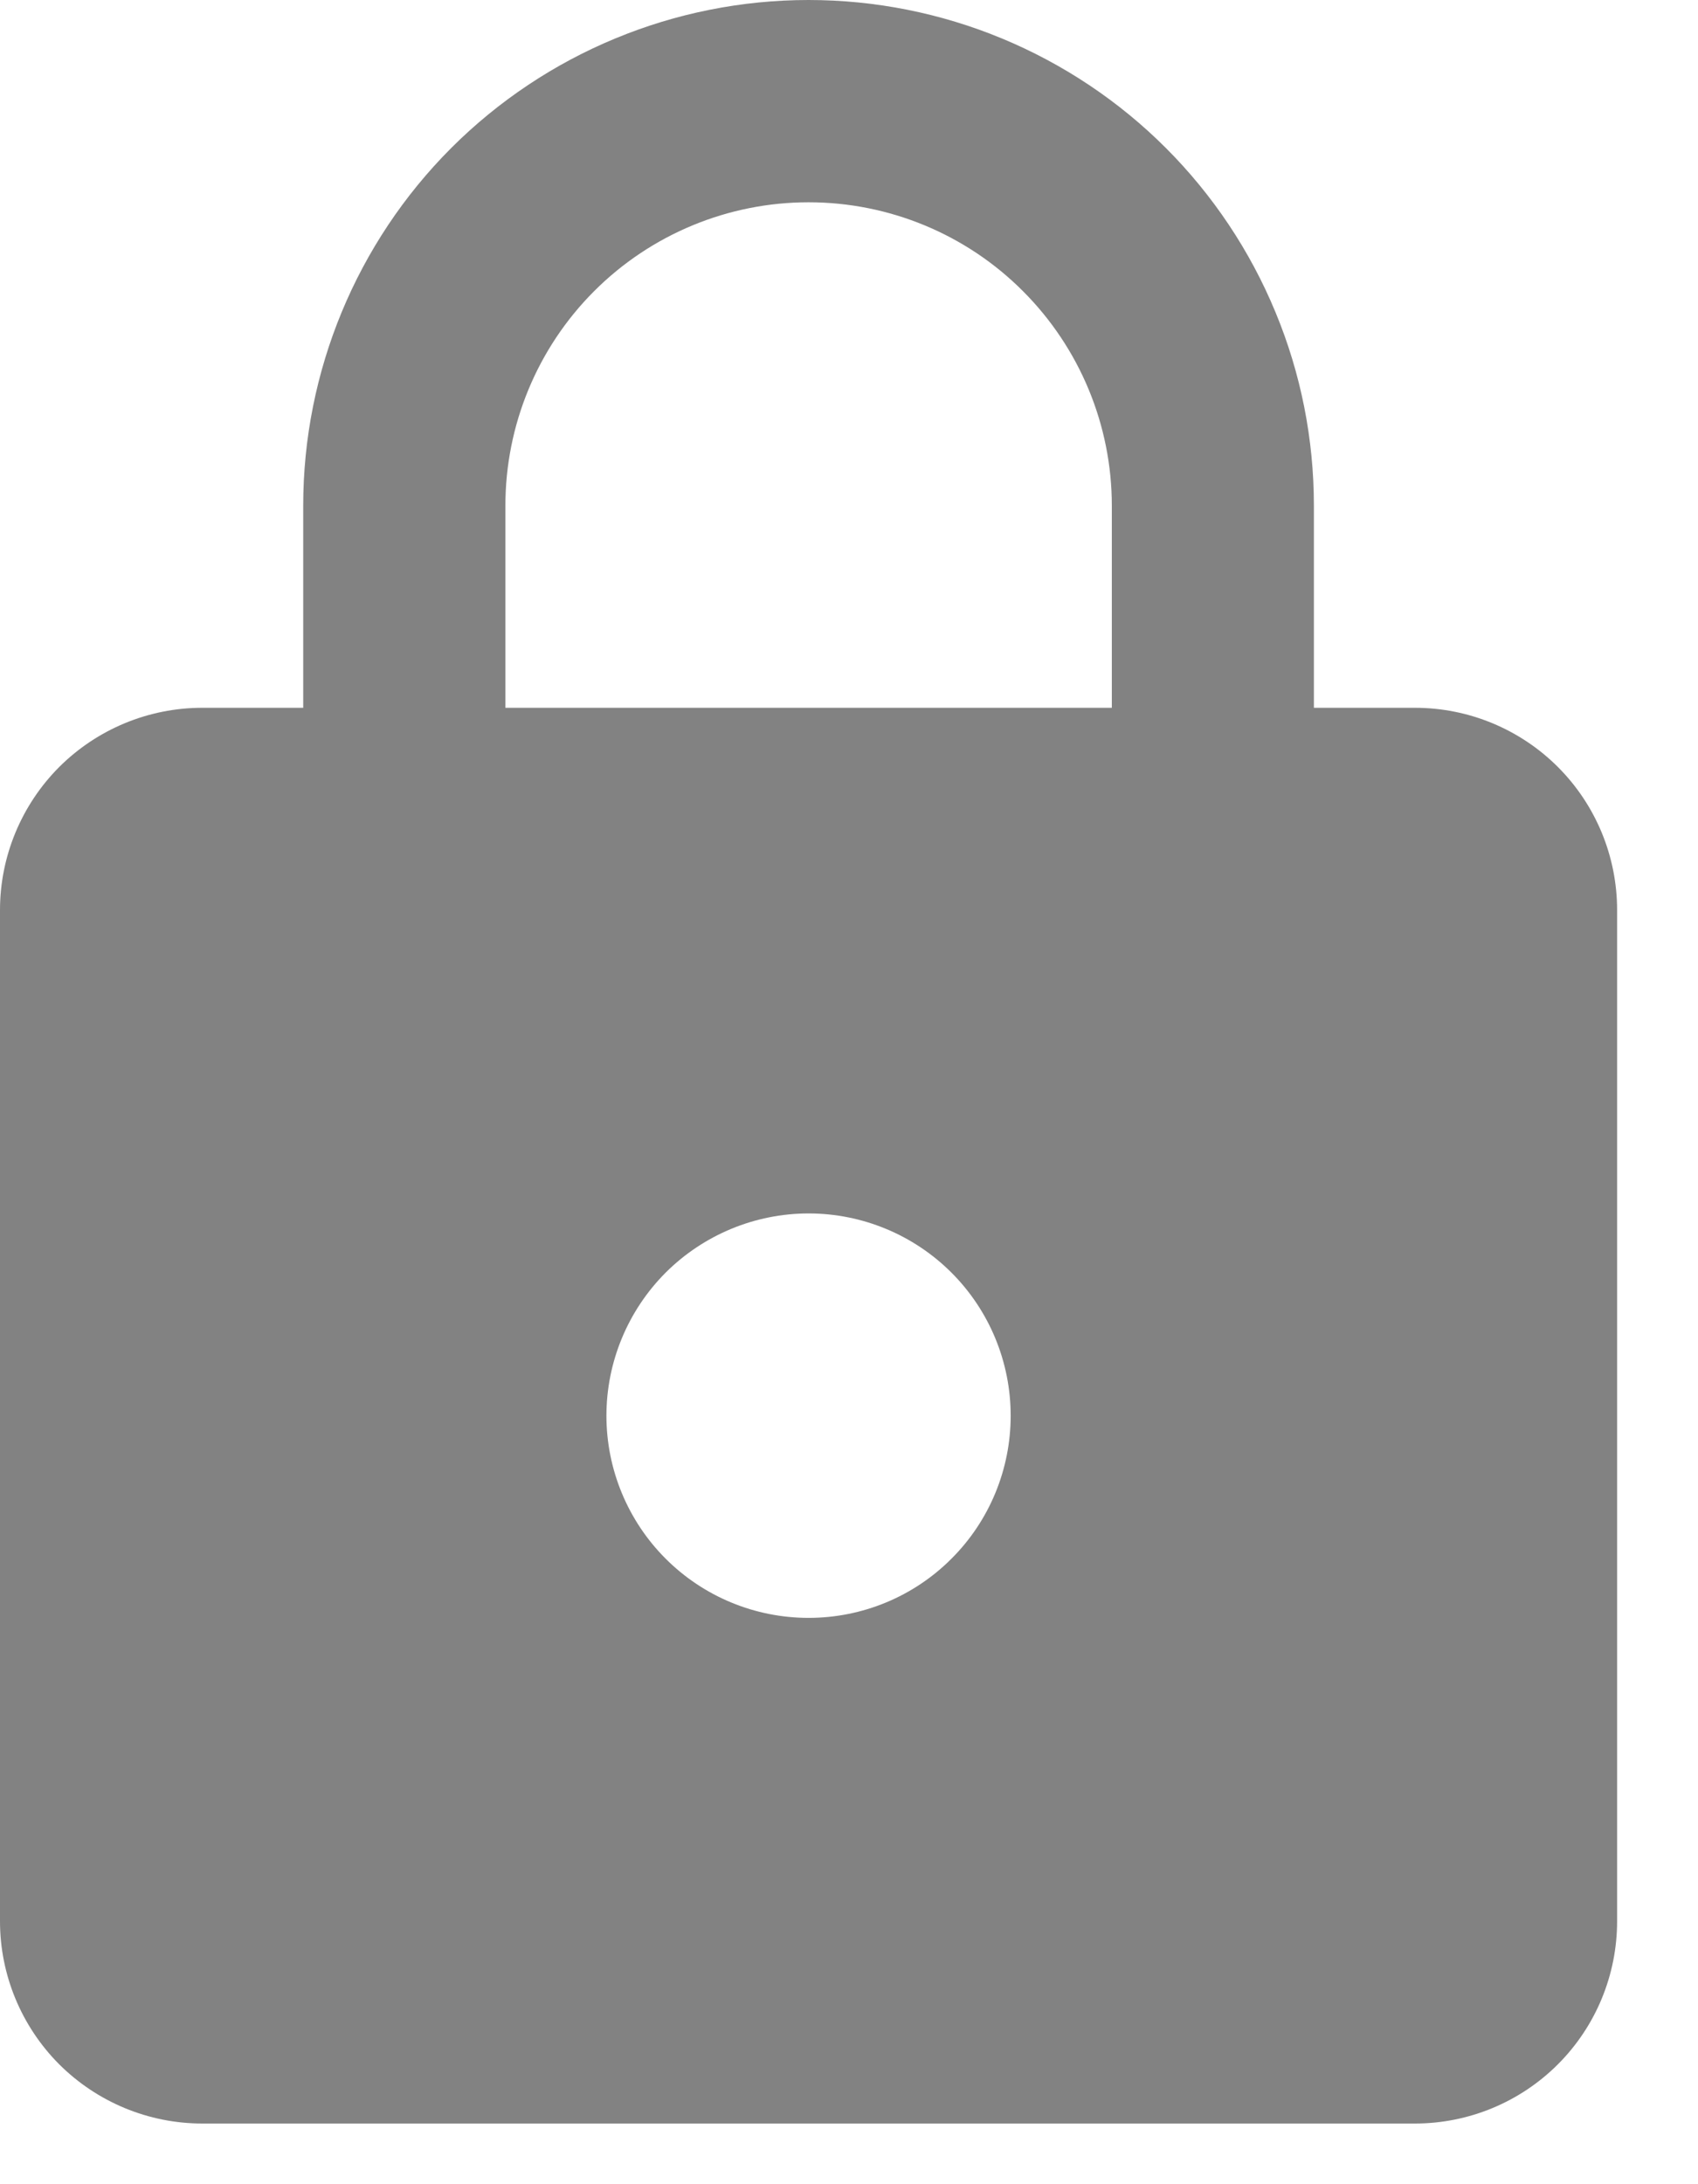 <svg width="14" height="18" viewBox="0 0 14 18" fill="none" xmlns="http://www.w3.org/2000/svg">
<path d="M6.667 13.333C7.109 13.333 7.533 13.158 7.845 12.845C8.158 12.533 8.333 12.109 8.333 11.667C8.333 11.225 8.158 10.801 7.845 10.488C7.533 10.176 7.109 10 6.667 10C6.225 10 5.801 10.176 5.488 10.488C5.176 10.801 5 11.225 5 11.667C5 12.109 5.176 12.533 5.488 12.845C5.801 13.158 6.225 13.333 6.667 13.333ZM11.667 5.833C12.109 5.833 12.533 6.009 12.845 6.321C13.158 6.634 13.333 7.058 13.333 7.5V15.833C13.333 16.275 13.158 16.699 12.845 17.012C12.533 17.324 12.109 17.5 11.667 17.5H1.667C1.225 17.5 0.801 17.324 0.488 17.012C0.176 16.699 0 16.275 0 15.833V7.5C0 7.058 0.176 6.634 0.488 6.321C0.801 6.009 1.225 5.833 1.667 5.833H2.5V4.167C2.5 3.062 2.939 2.002 3.72 1.22C4.502 0.439 5.562 0 6.667 0C7.214 0 7.756 0.108 8.261 0.317C8.767 0.527 9.226 0.833 9.613 1.22C10 1.607 10.307 2.067 10.516 2.572C10.726 3.078 10.833 3.619 10.833 4.167V5.833H11.667ZM6.667 1.667C6.004 1.667 5.368 1.93 4.899 2.399C4.43 2.868 4.167 3.504 4.167 4.167V5.833H9.167V4.167C9.167 3.504 8.903 2.868 8.434 2.399C7.966 1.93 7.33 1.667 6.667 1.667Z" fill="#060606" fill-opacity="0.5"/>
</svg>
